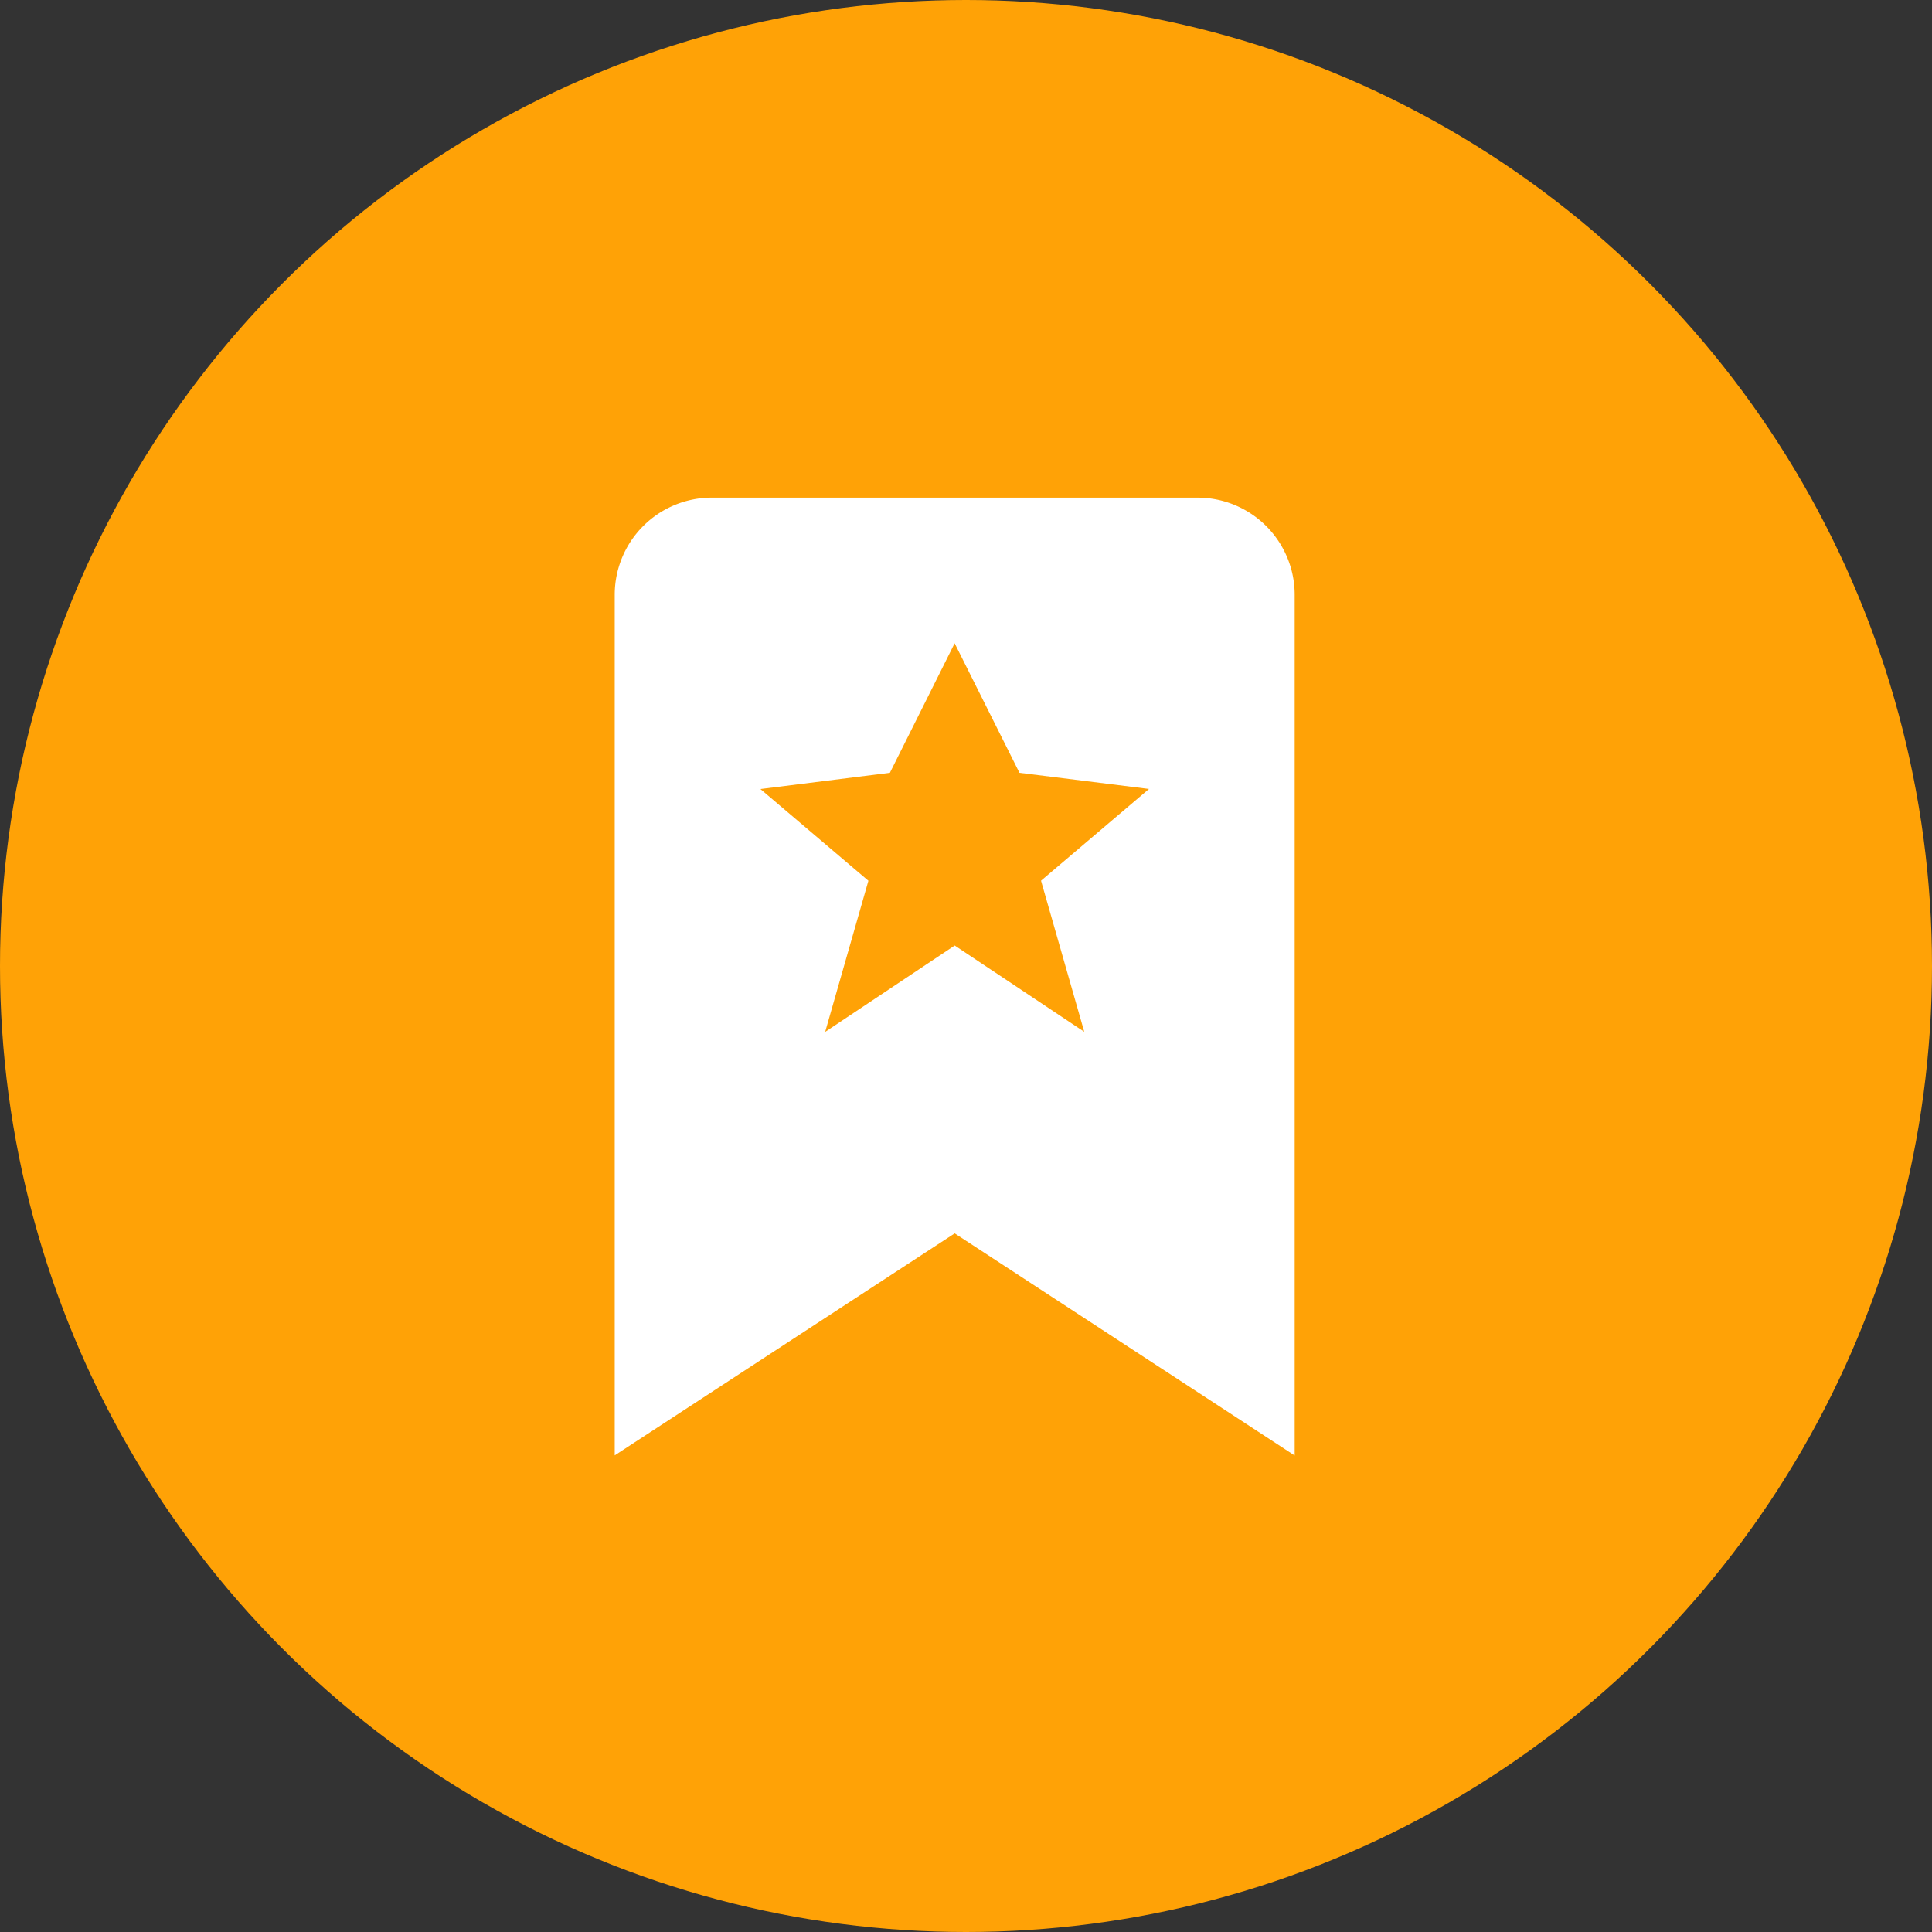 <svg xmlns="http://www.w3.org/2000/svg" width="66" height="66" viewBox="0 0 66 66">
  <rect x="0" y="0" width="66" height="66" fill="#333333" stroke="none"/>
  <g id="Group_8" data-name="Group 8" transform="translate(-284 -3425)">
    <circle id="Ellipse_1" data-name="Ellipse 1" cx="33" cy="33" r="33" transform="translate(284 3425)" fill="#ffa206"/>
    <path id="Path_3" data-name="Path 3" d="M23.228,32.723V3.318A3.318,3.318,0,0,0,19.91,0H3.318A3.318,3.318,0,0,0,0,3.318v29.4l11.614-7.584ZM4.977,9.955,9.4,9.4l2.212-4.425L13.826,9.4l4.425.552-3.688,3.134,1.477,5.162L11.614,15.3,7.189,18.25l1.477-5.162Z" transform="translate(305 3442)" fill="#fff"/>
  </g>
</svg>
